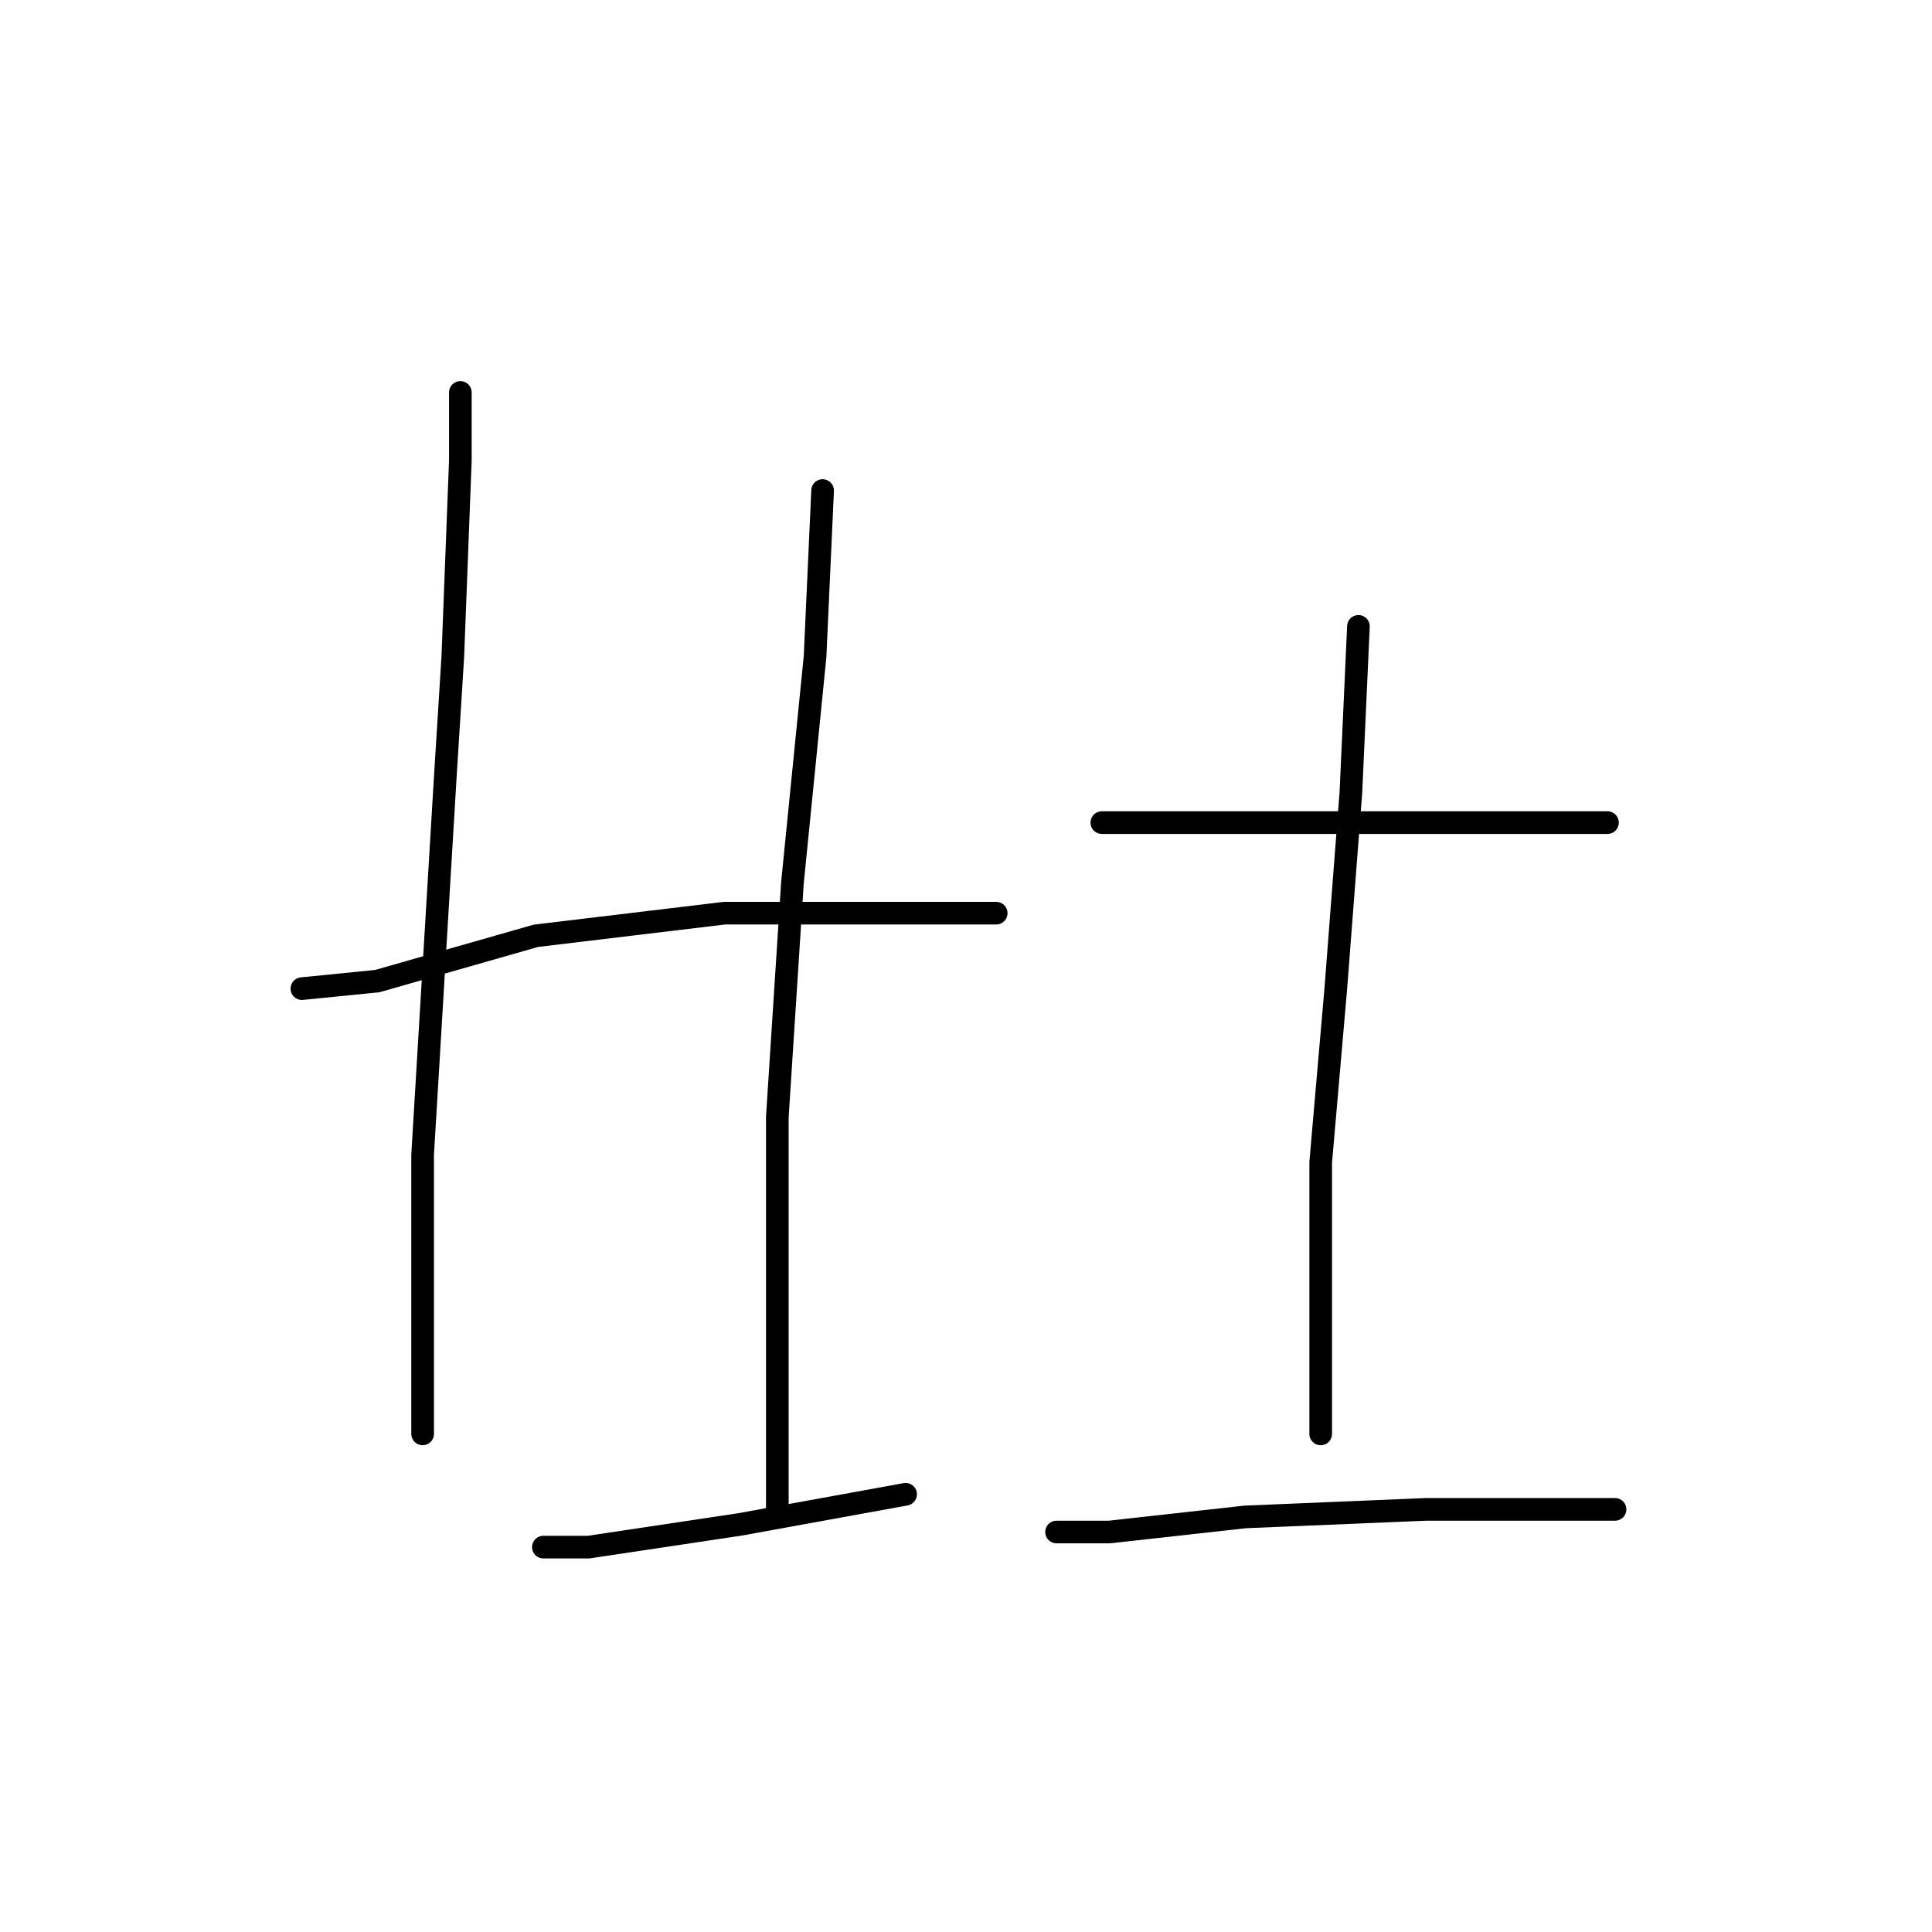 <?xml version="1.0" standalone="no"?>
    <svg width="256" height="256" xmlns="http://www.w3.org/2000/svg" version="1.1">
    <polyline stroke="black" stroke-width="3" stroke-linecap="round" fill="transparent" stroke-linejoin="round" points="61 52 61 61 60 87 59 103 56 153 56 176 56 187 56 190 56 190 " />
        <polyline stroke="black" stroke-width="3" stroke-linecap="round" fill="transparent" stroke-linejoin="round" points="109 65 108 87 105 117 103 148 103 163 103 184 103 199 103 201 103 201 " />
        <polyline stroke="black" stroke-width="3" stroke-linecap="round" fill="transparent" stroke-linejoin="round" points="40 131 50 130 71 124 96 121 106 121 126 121 132 121 132 121 " />
        <polyline stroke="black" stroke-width="3" stroke-linecap="round" fill="transparent" stroke-linejoin="round" points="72 205 78 205 98 202 120 198 120 198 " />
        <polyline stroke="black" stroke-width="3" stroke-linecap="round" fill="transparent" stroke-linejoin="round" points="146 109 157 109 180 109 195 109 202 109 213 109 213 109 " />
        <polyline stroke="black" stroke-width="3" stroke-linecap="round" fill="transparent" stroke-linejoin="round" points="180 83 179 105 177 131 175 154 175 165 175 183 175 190 175 190 " />
        <polyline stroke="black" stroke-width="3" stroke-linecap="round" fill="transparent" stroke-linejoin="round" points="140 203 147 203 165 201 189 200 214 200 214 200 " />
        </svg>